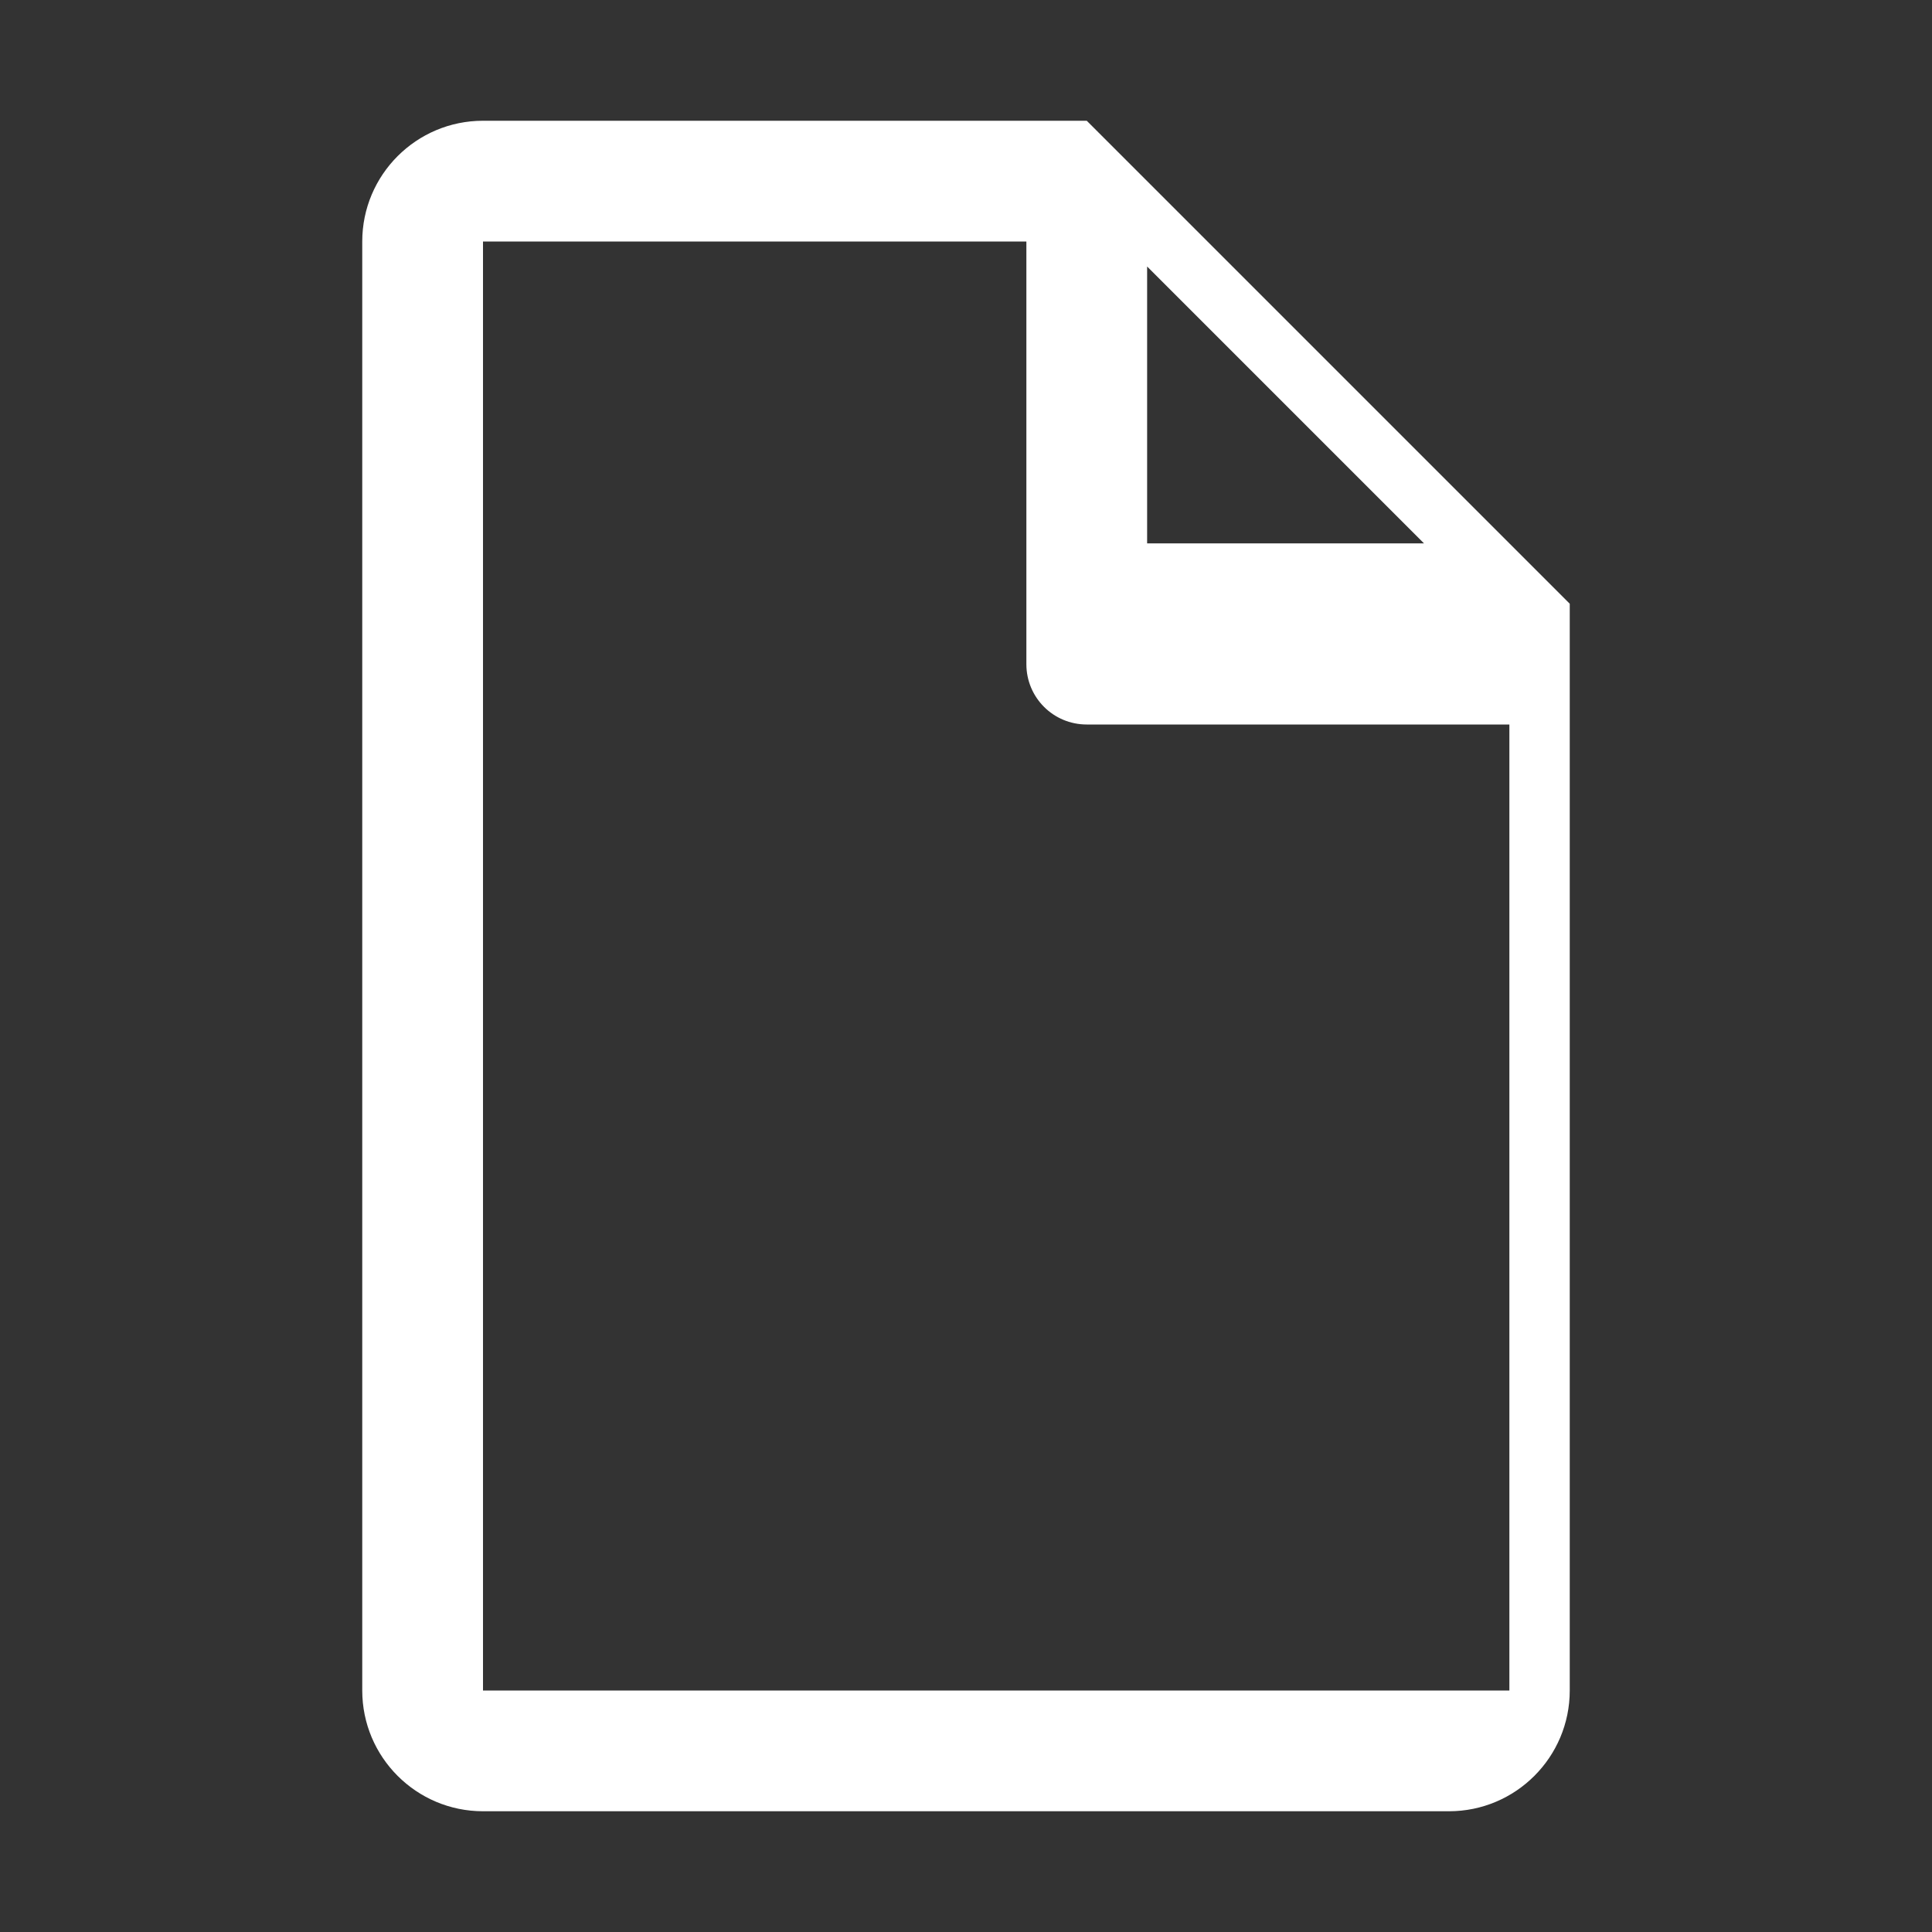 <svg width="16" height="16" viewBox="0 0 16 16" xmlns="http://www.w3.org/2000/svg">
  <rect x="0" y="0" width="16" height="16" fill="#333333" stroke="none"/>
  <path d="M4 1 C3.448 1 3 1.448 3 2 L3 14 C3 14.552 3.448 15 4 15 L12 15 C12.552 15 13 14.552 13 14 L13 5 L9 1 Z M4 2 L8.5 2 L8.5 5.5 C8.5 5.777 8.723 6 9 6 L12.5 6 L12.5 14 L4 14 Z M9.5 2.207 L11.793 4.5 L9.5 4.5 Z" fill="#FFFFFF"/>
</svg>